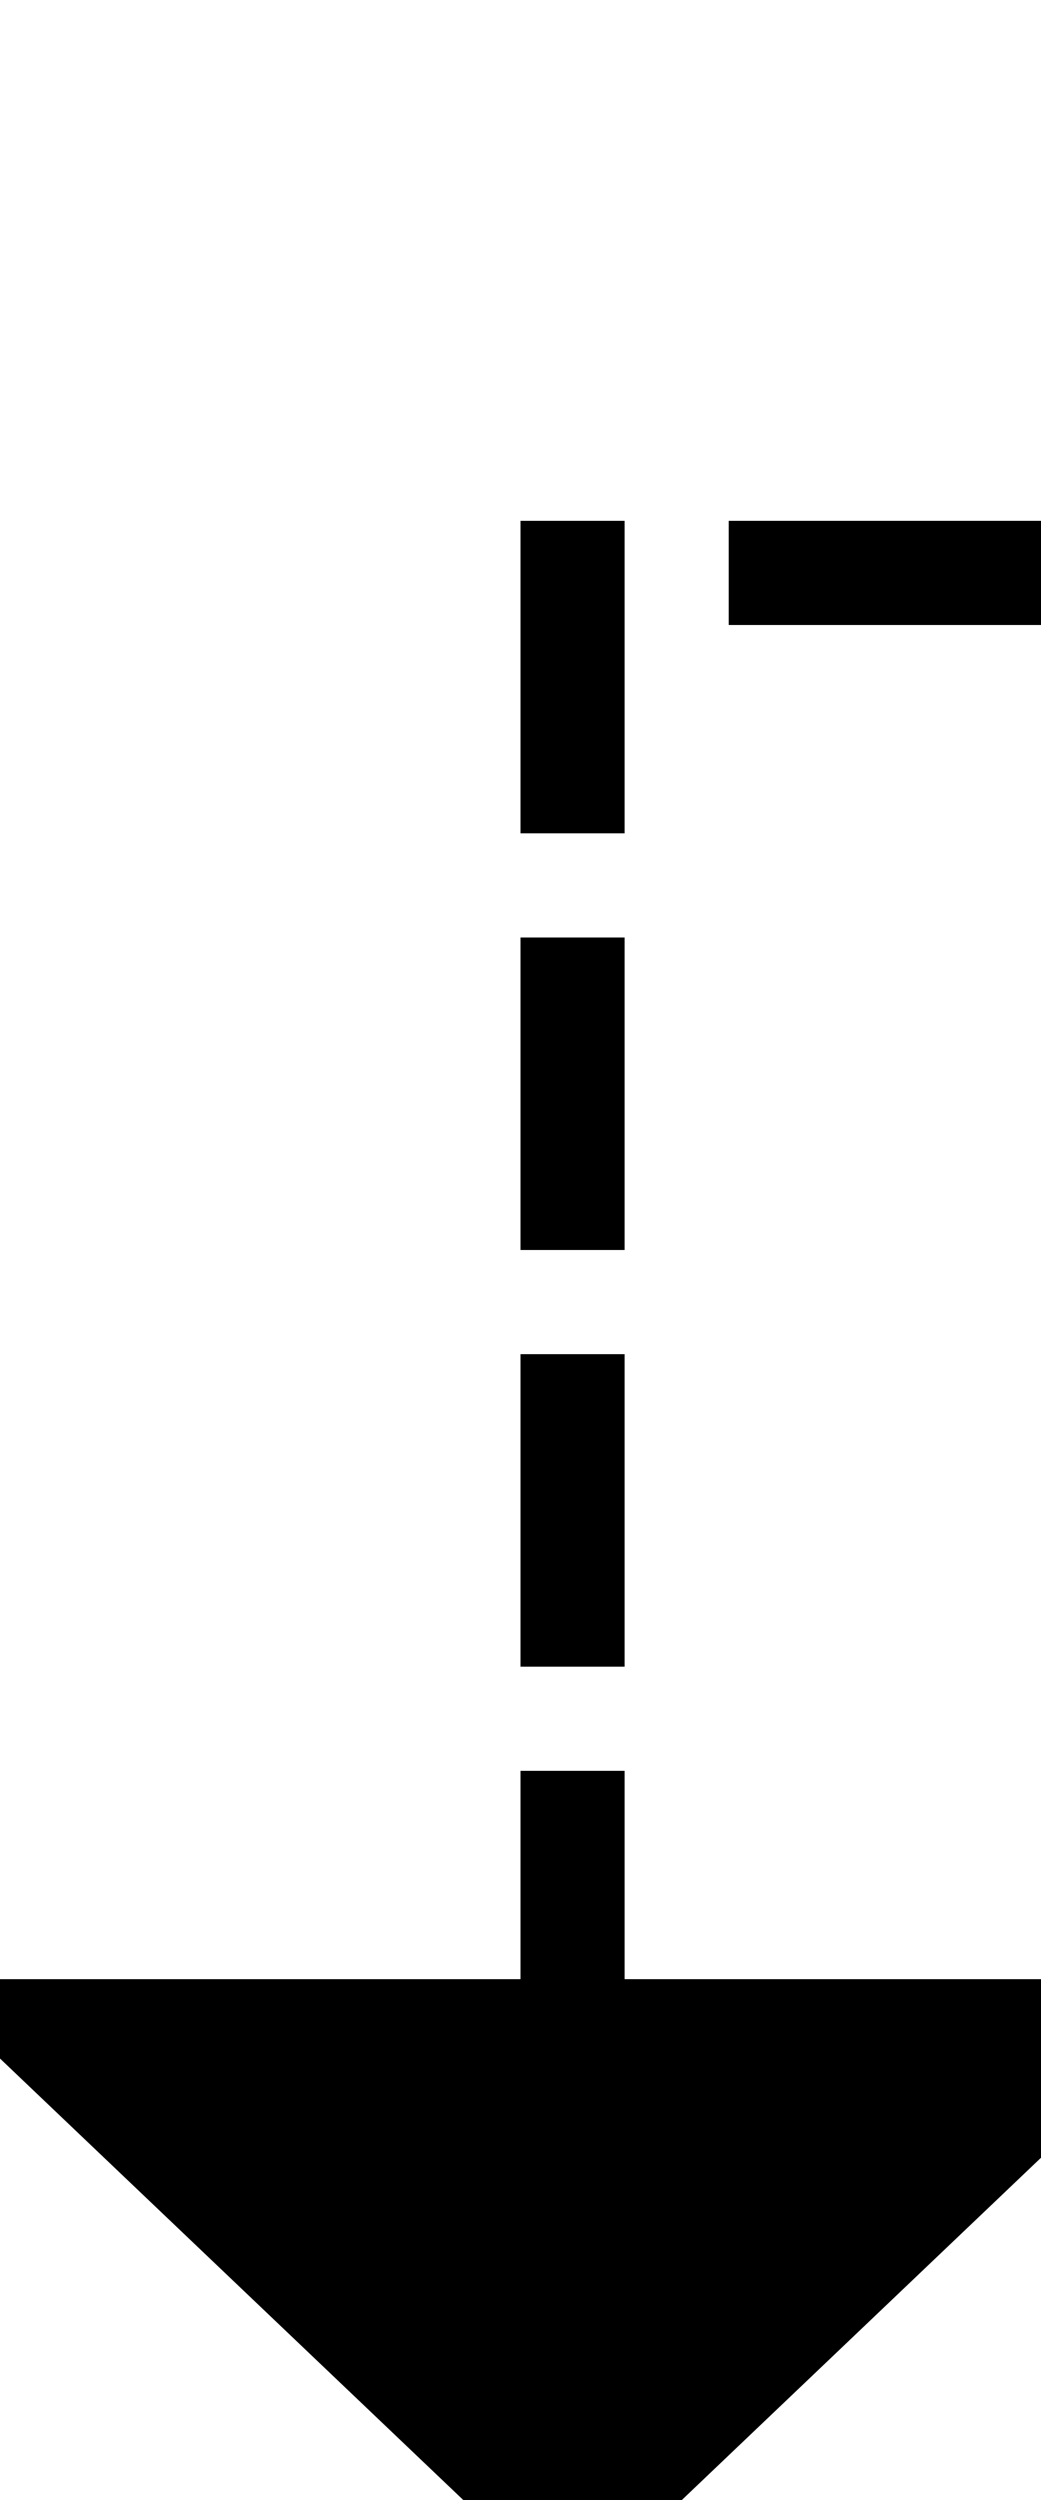 ﻿<?xml version="1.0" encoding="utf-8"?>
<svg version="1.1" xmlns:xlink="http://www.w3.org/1999/xlink" width="10px" height="24px" preserveAspectRatio="xMidYMin meet" viewBox="3970 1665  8 24" xmlns="http://www.w3.org/2000/svg">
  <path d="M 4204.5 1664  L 4204.5 1676.5  L 4040.5 1676.5  L 4040.5 1670.5  L 3974.5 1670.5  L 3974.5 1685  " stroke-width="1" stroke-dasharray="3,1" stroke="#000000" fill="none" />
  <path d="M 3968.2 1684  L 3974.5 1690  L 3980.8 1684  L 3968.2 1684  Z " fill-rule="nonzero" fill="#000000" stroke="none" />
</svg>